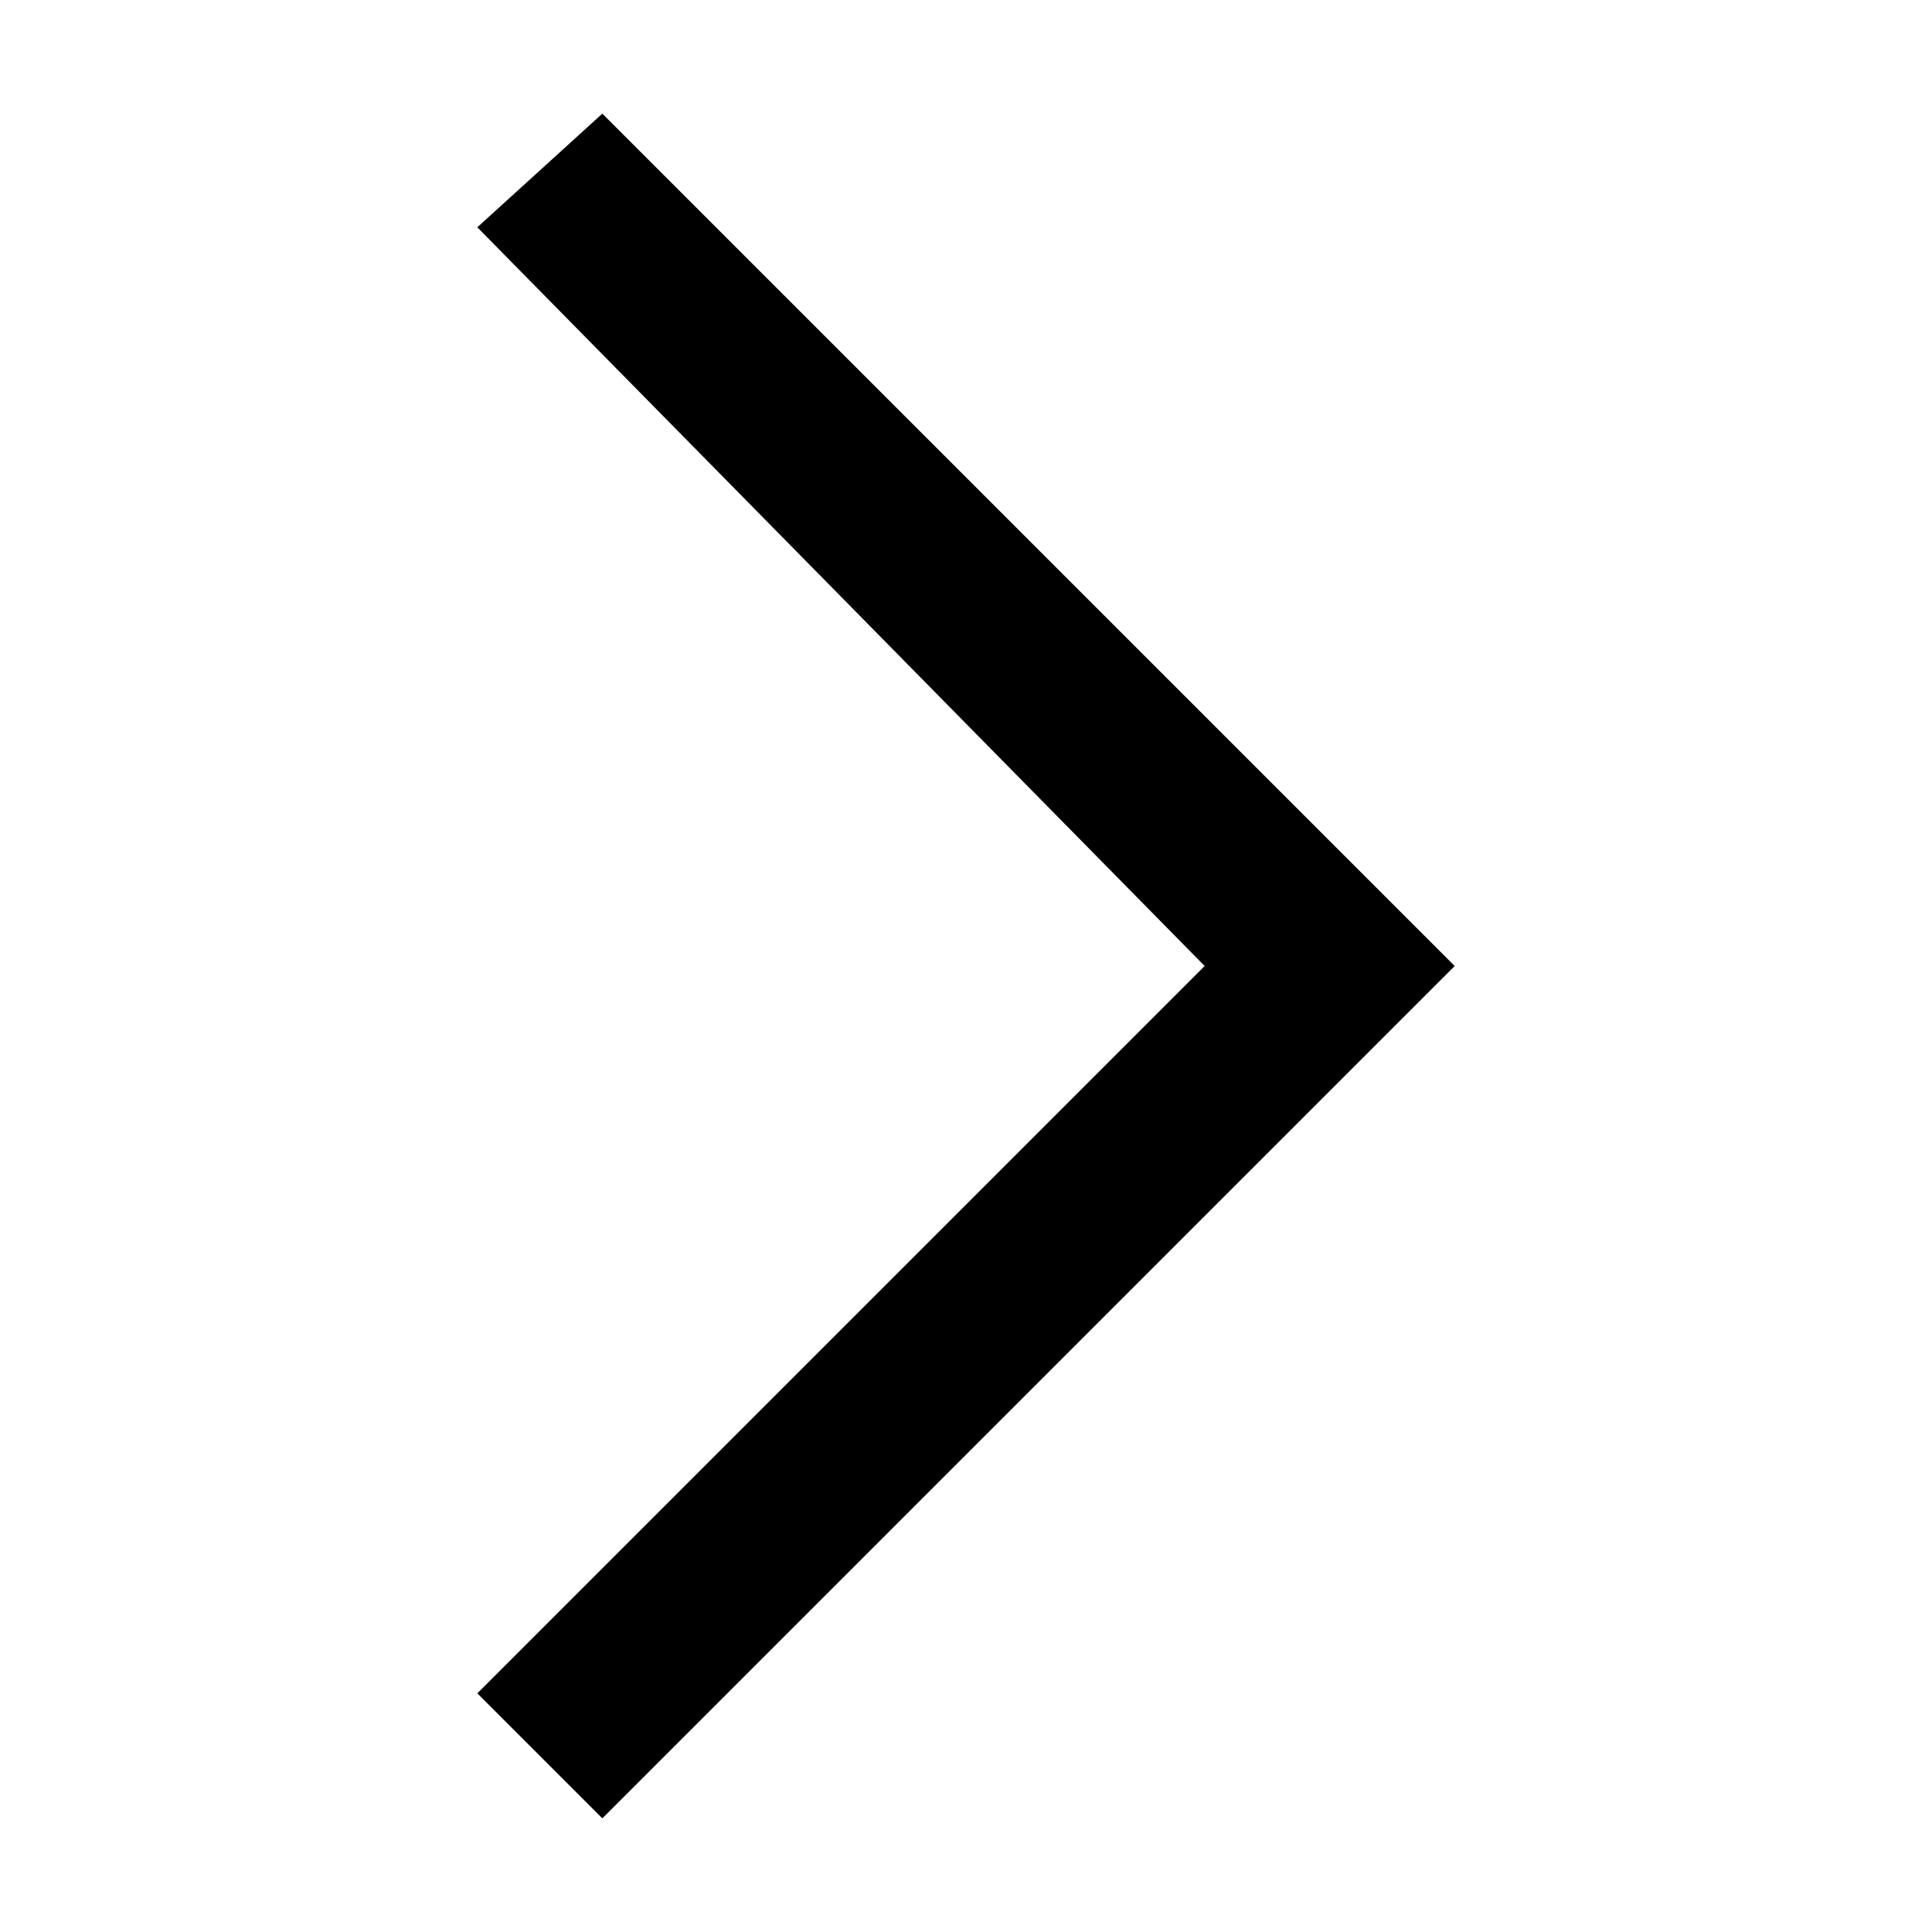 <?xml version="1.0" encoding="utf-8"?>
<!-- Generator: Adobe Illustrator 17.1.0, SVG Export Plug-In . SVG Version: 6.00 Build 0)  -->
<!DOCTYPE svg PUBLIC "-//W3C//DTD SVG 1.1 Tiny//EN" "http://www.w3.org/Graphics/SVG/1.1/DTD/svg11-tiny.dtd">
<svg version="1.1" baseProfile="tiny" id="Layer_1" xmlns="http://www.w3.org/2000/svg" xmlns:xlink="http://www.w3.org/1999/xlink"
	 x="0px" y="0px" width="17px" height="17px" viewBox="-0.5 -0.5 17 17" overflow="visible" xml:space="preserve">
<path id="colourise" d="M4.8,15.5L12.3,8L4.8,0.5l-1.1,1L10.1,8l-6.4,6.4L4.8,15.5z"/>
</svg>
